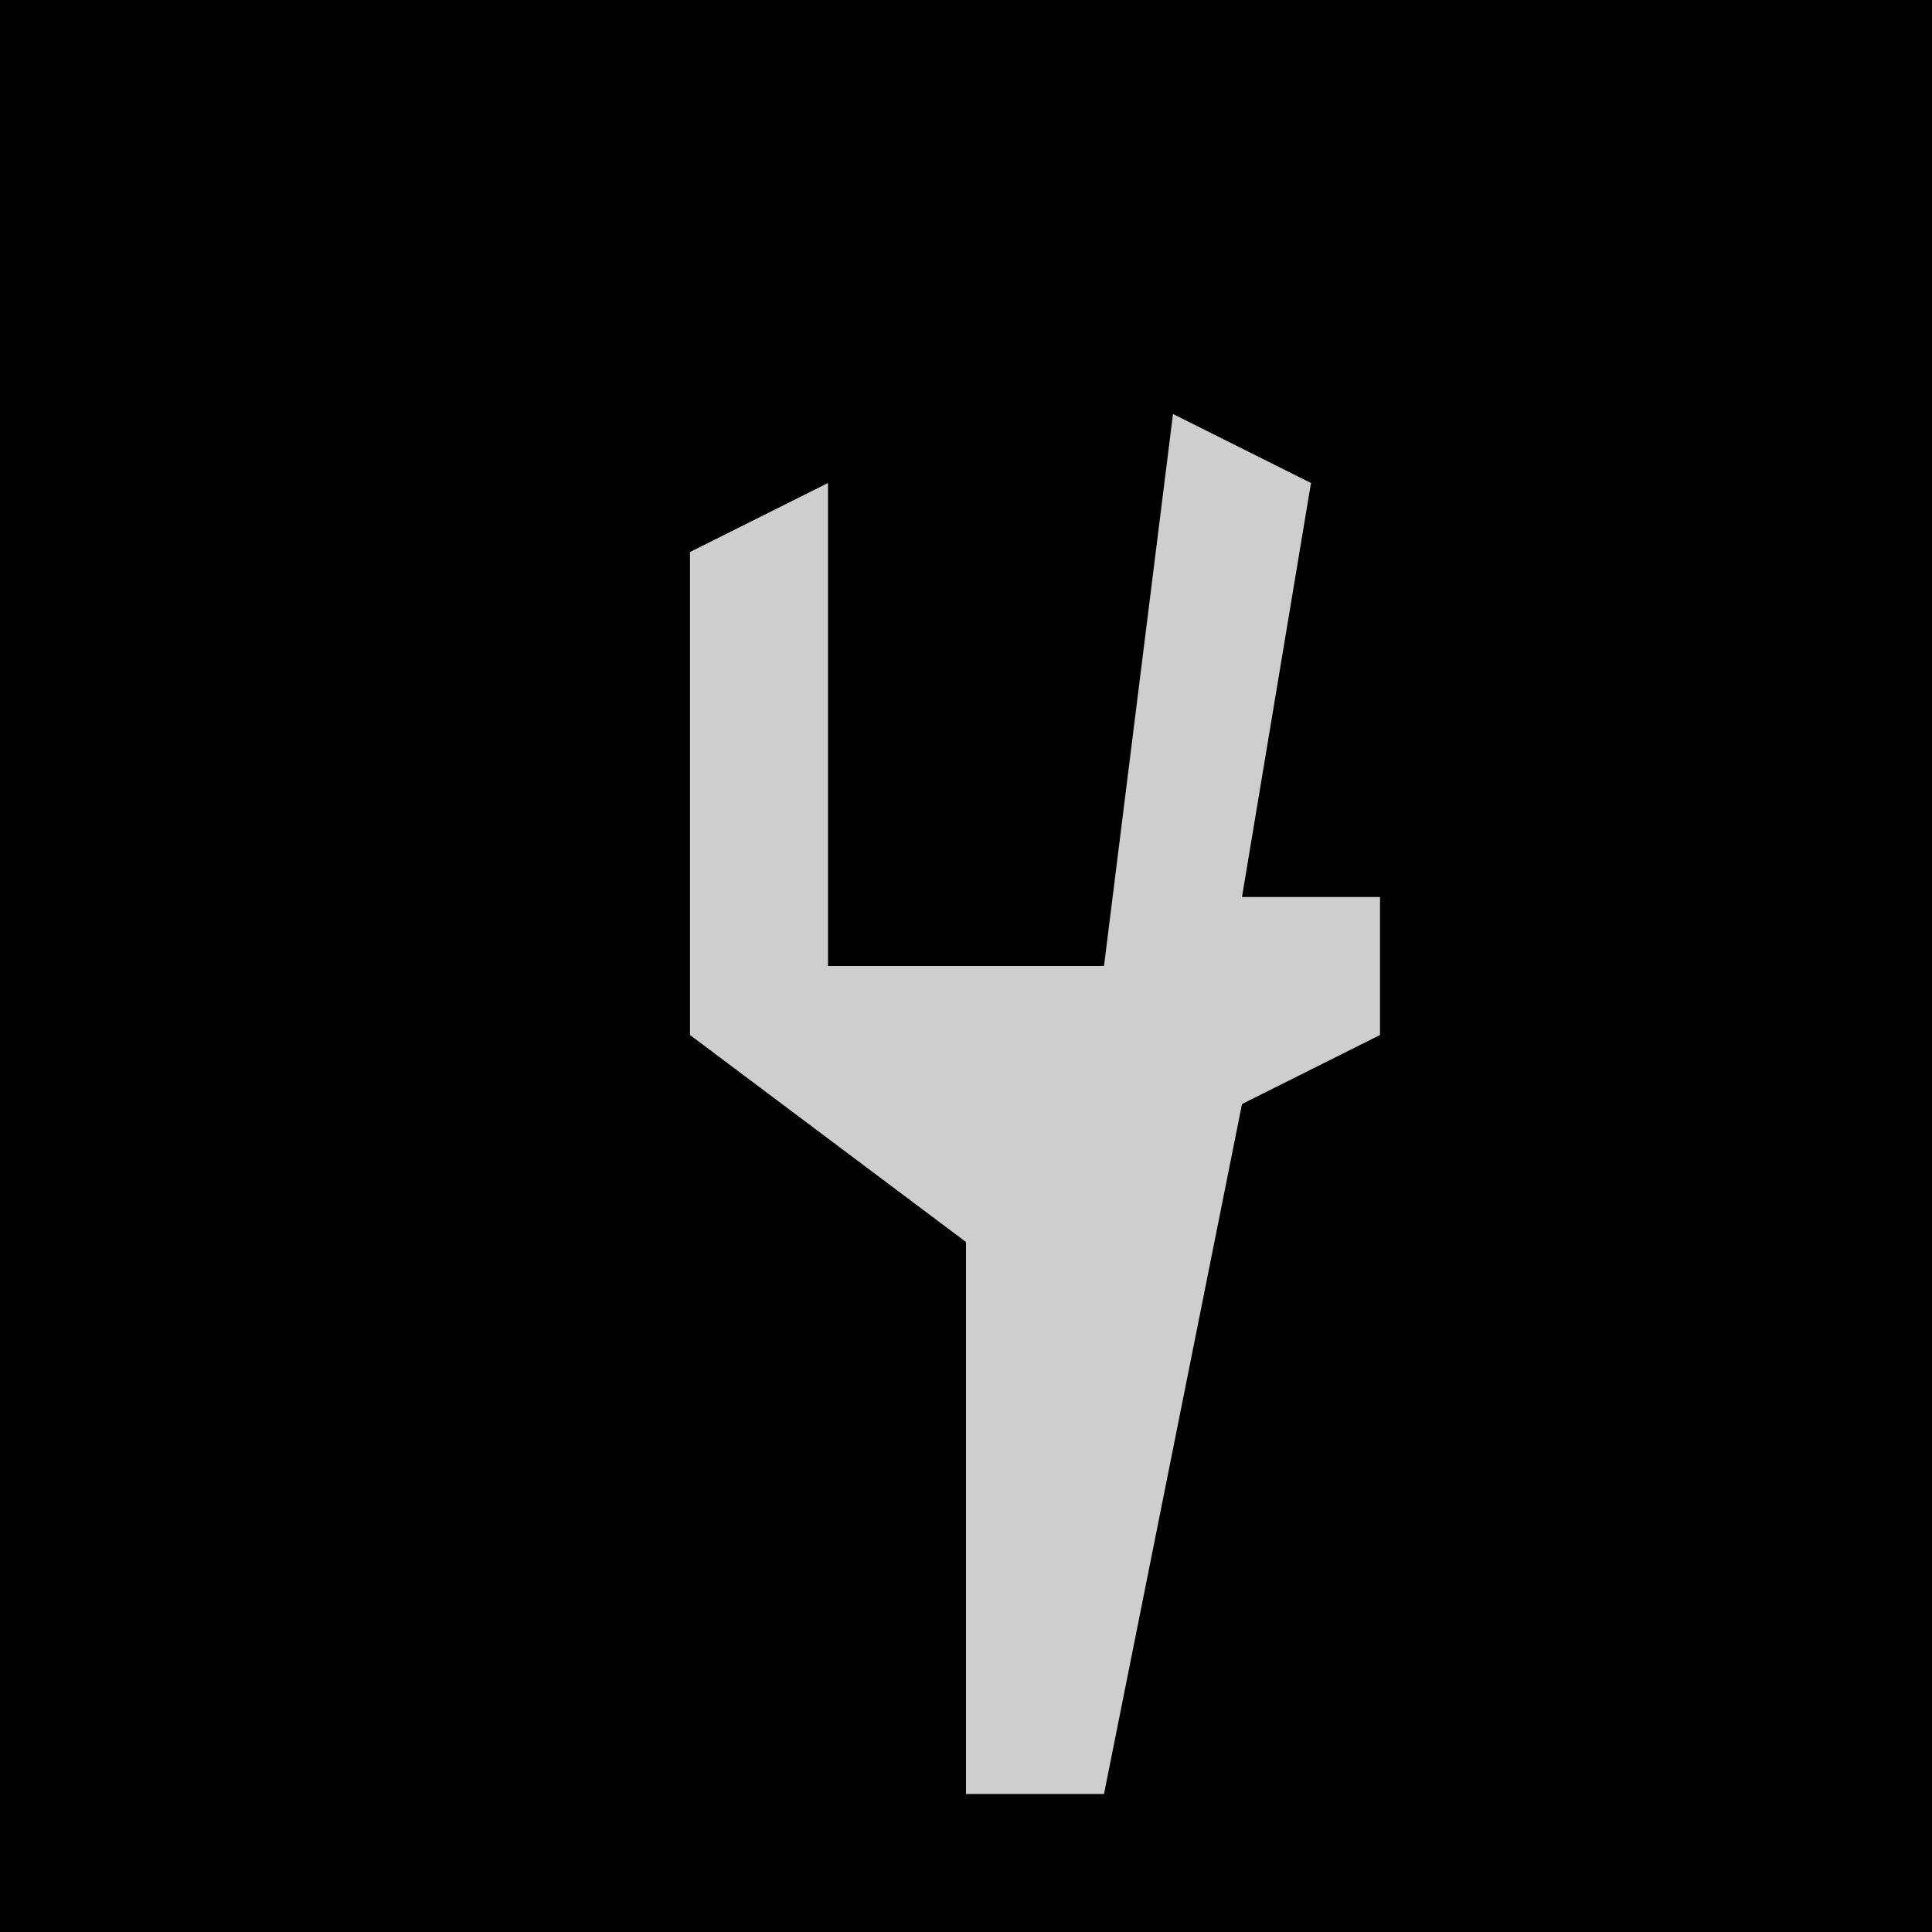 <?xml version="1.0" encoding="UTF-8"?>
<svg version="1.1" xmlns="http://www.w3.org/2000/svg" width="28" height="28">
<path d="M0,0 L28,0 L28,28 L0,28 Z " fill="#010101" transform="translate(0,0)"/>
<path d="M0,0 L2,1 L1,7 L3,7 L3,9 L1,10 L-1,20 L-3,20 L-3,12 L-7,9 L-7,2 L-5,1 L-5,8 L-1,8 Z " fill="#CECECE" transform="translate(17,6)"/>
</svg>
